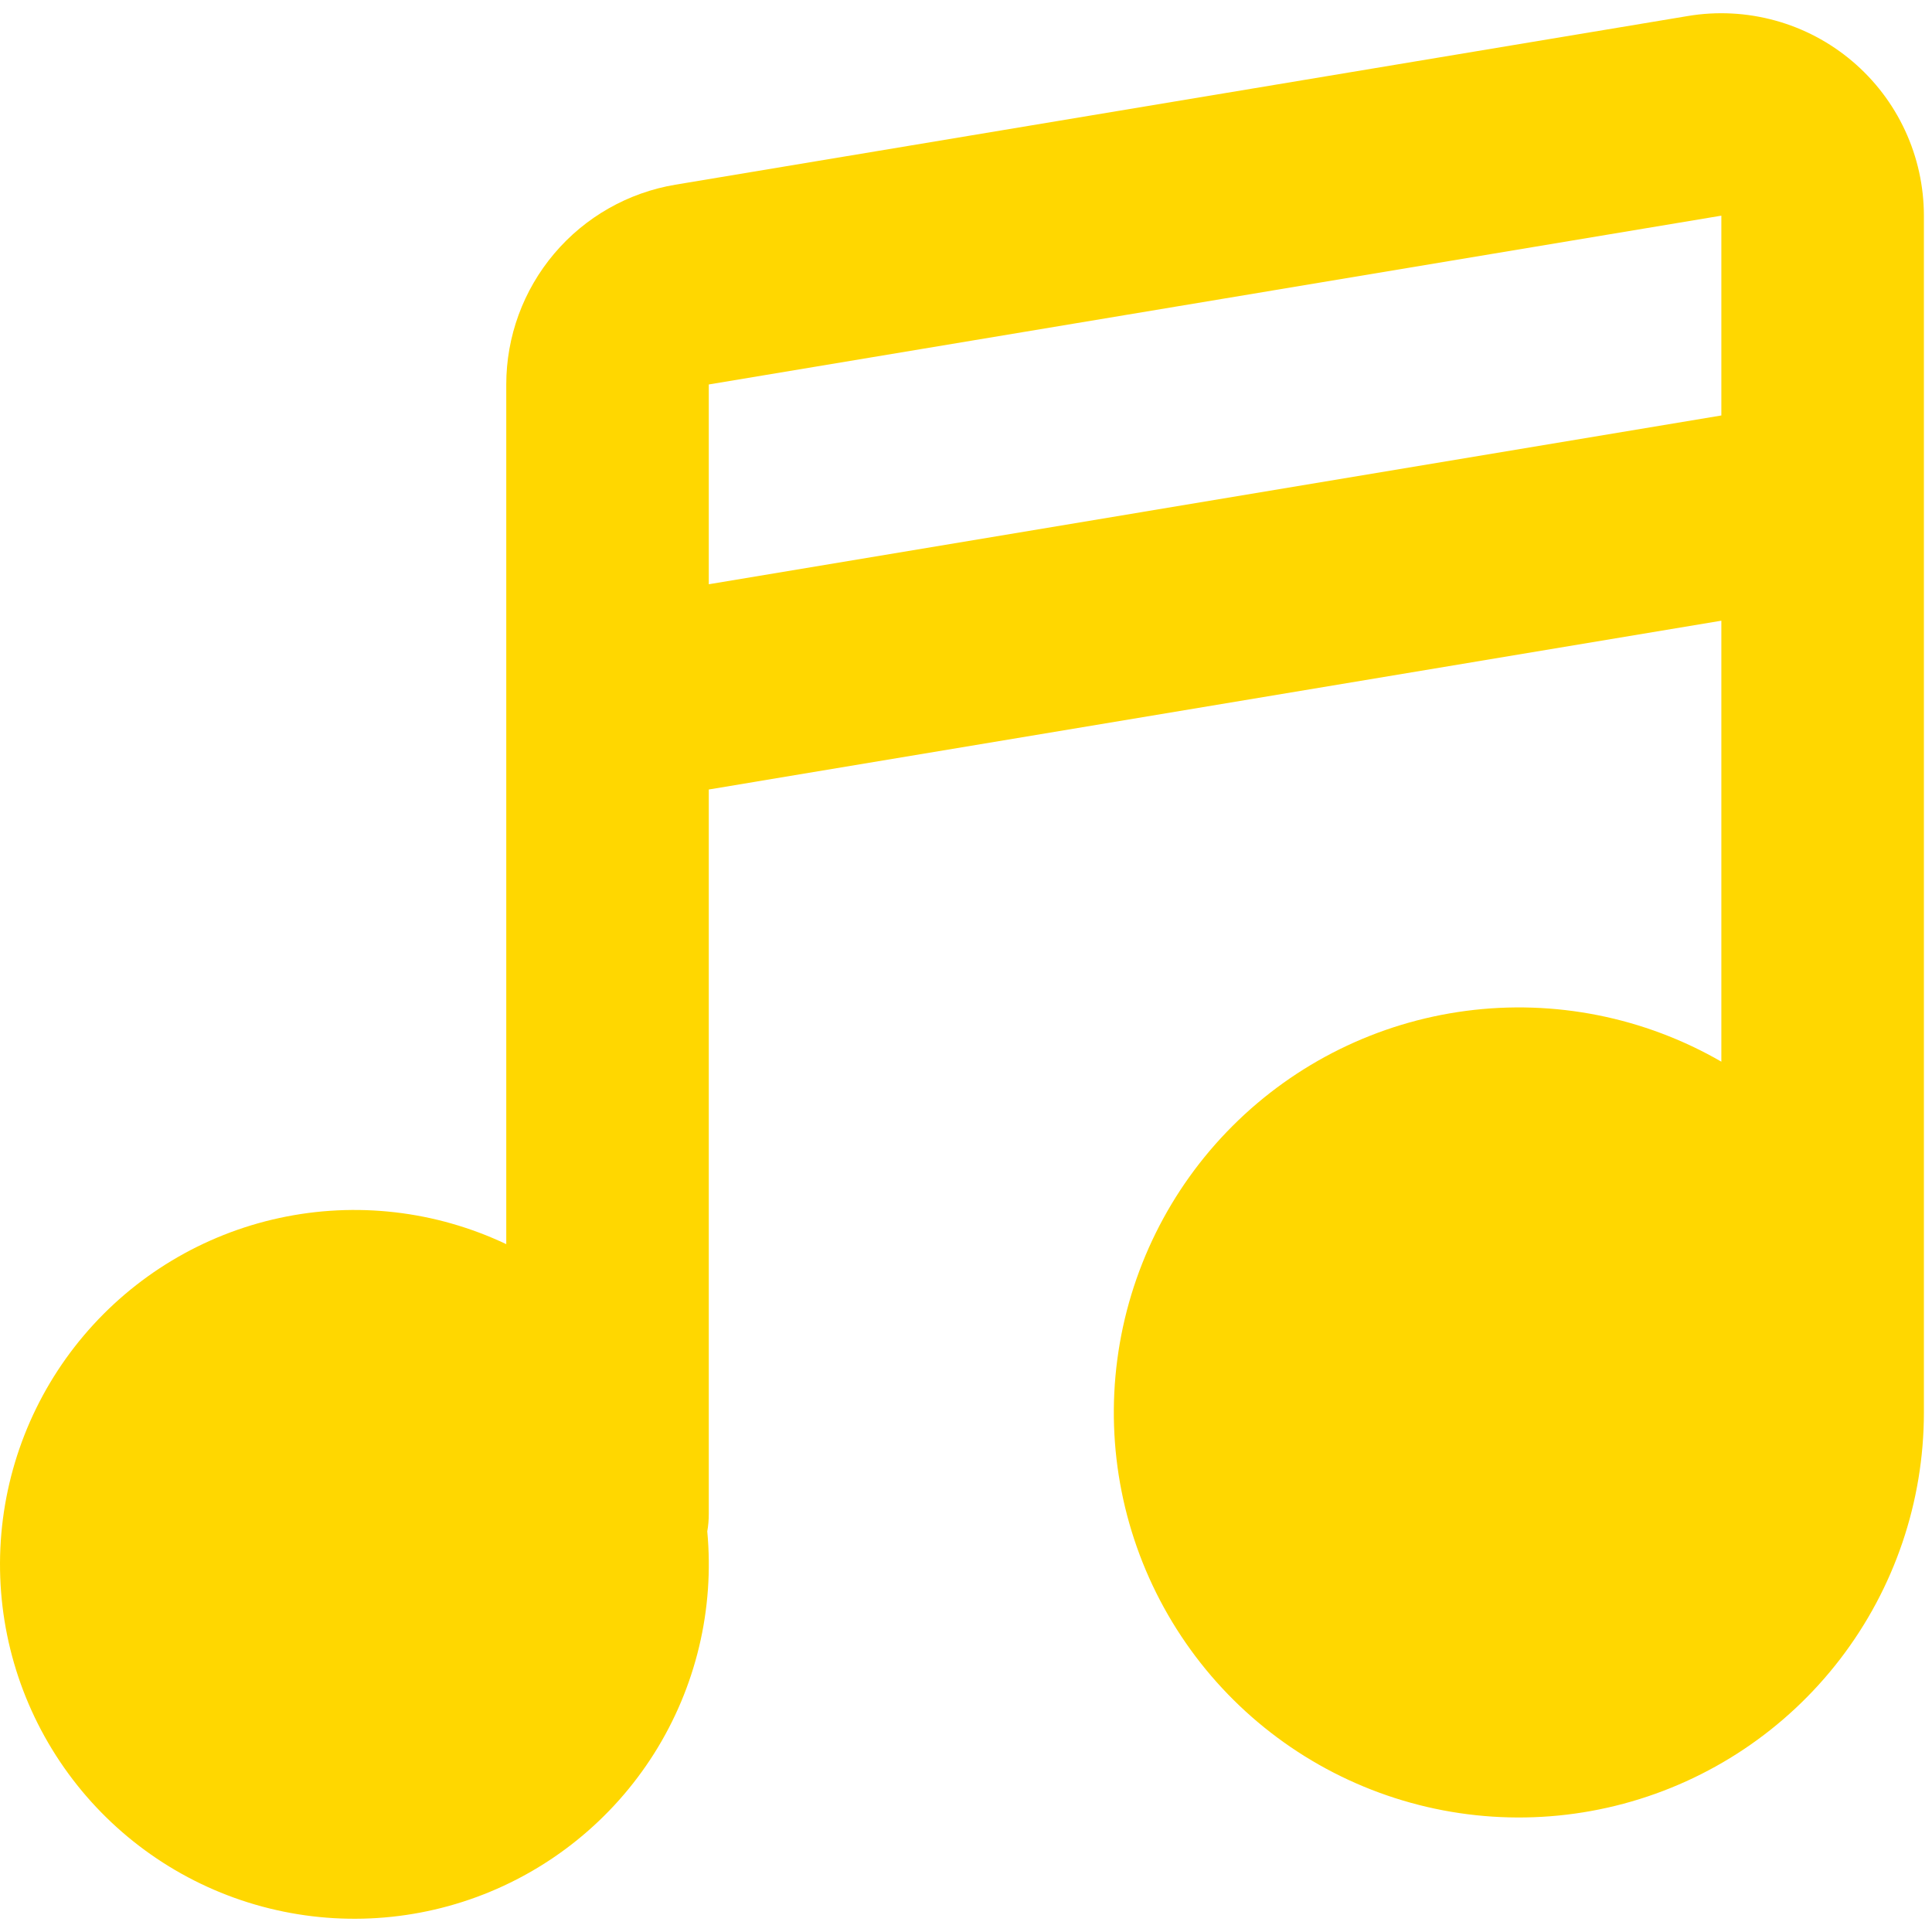 <svg width="73" height="73" viewBox="0 0 73 73" fill="none" xmlns="http://www.w3.org/2000/svg">
<path fill-rule="evenodd" clip-rule="evenodd" d="M63.783 0.604C64.879 0.421 66.001 0.48 67.073 0.775C68.144 1.069 69.138 1.594 69.986 2.312C70.834 3.03 71.516 3.924 71.983 4.932C72.451 5.94 72.693 7.038 72.694 8.149V53.373C72.693 56.741 71.58 60.016 69.529 62.688C67.478 65.36 64.602 67.281 61.348 68.152C58.094 69.024 54.643 68.797 51.531 67.507C48.419 66.218 45.819 63.937 44.135 61.02C42.451 58.102 41.776 54.71 42.217 51.37C42.657 48.03 44.186 44.929 46.569 42.547C48.951 40.165 52.052 38.636 55.392 38.196C58.732 37.756 62.124 38.431 65.041 40.115V23.453L26.781 29.831V57.199C26.781 57.428 26.762 57.65 26.724 57.864C26.999 60.806 26.293 63.757 24.716 66.256C23.139 68.754 20.779 70.662 18.005 71.68C15.232 72.698 12.199 72.77 9.379 71.885C6.56 71 4.113 69.207 2.419 66.786C0.725 64.365 -0.121 61.451 0.014 58.499C0.148 55.548 1.255 52.723 3.163 50.466C5.07 48.209 7.67 46.646 10.558 46.021C13.446 45.396 16.46 45.744 19.129 47.01V14.527C19.129 12.716 19.772 10.963 20.942 9.581C22.113 8.198 23.736 7.276 25.523 6.978L63.783 0.604ZM26.781 22.076L65.041 15.698V8.149L26.781 14.527V22.076Z" fill="#FFD700"/>
</svg>
